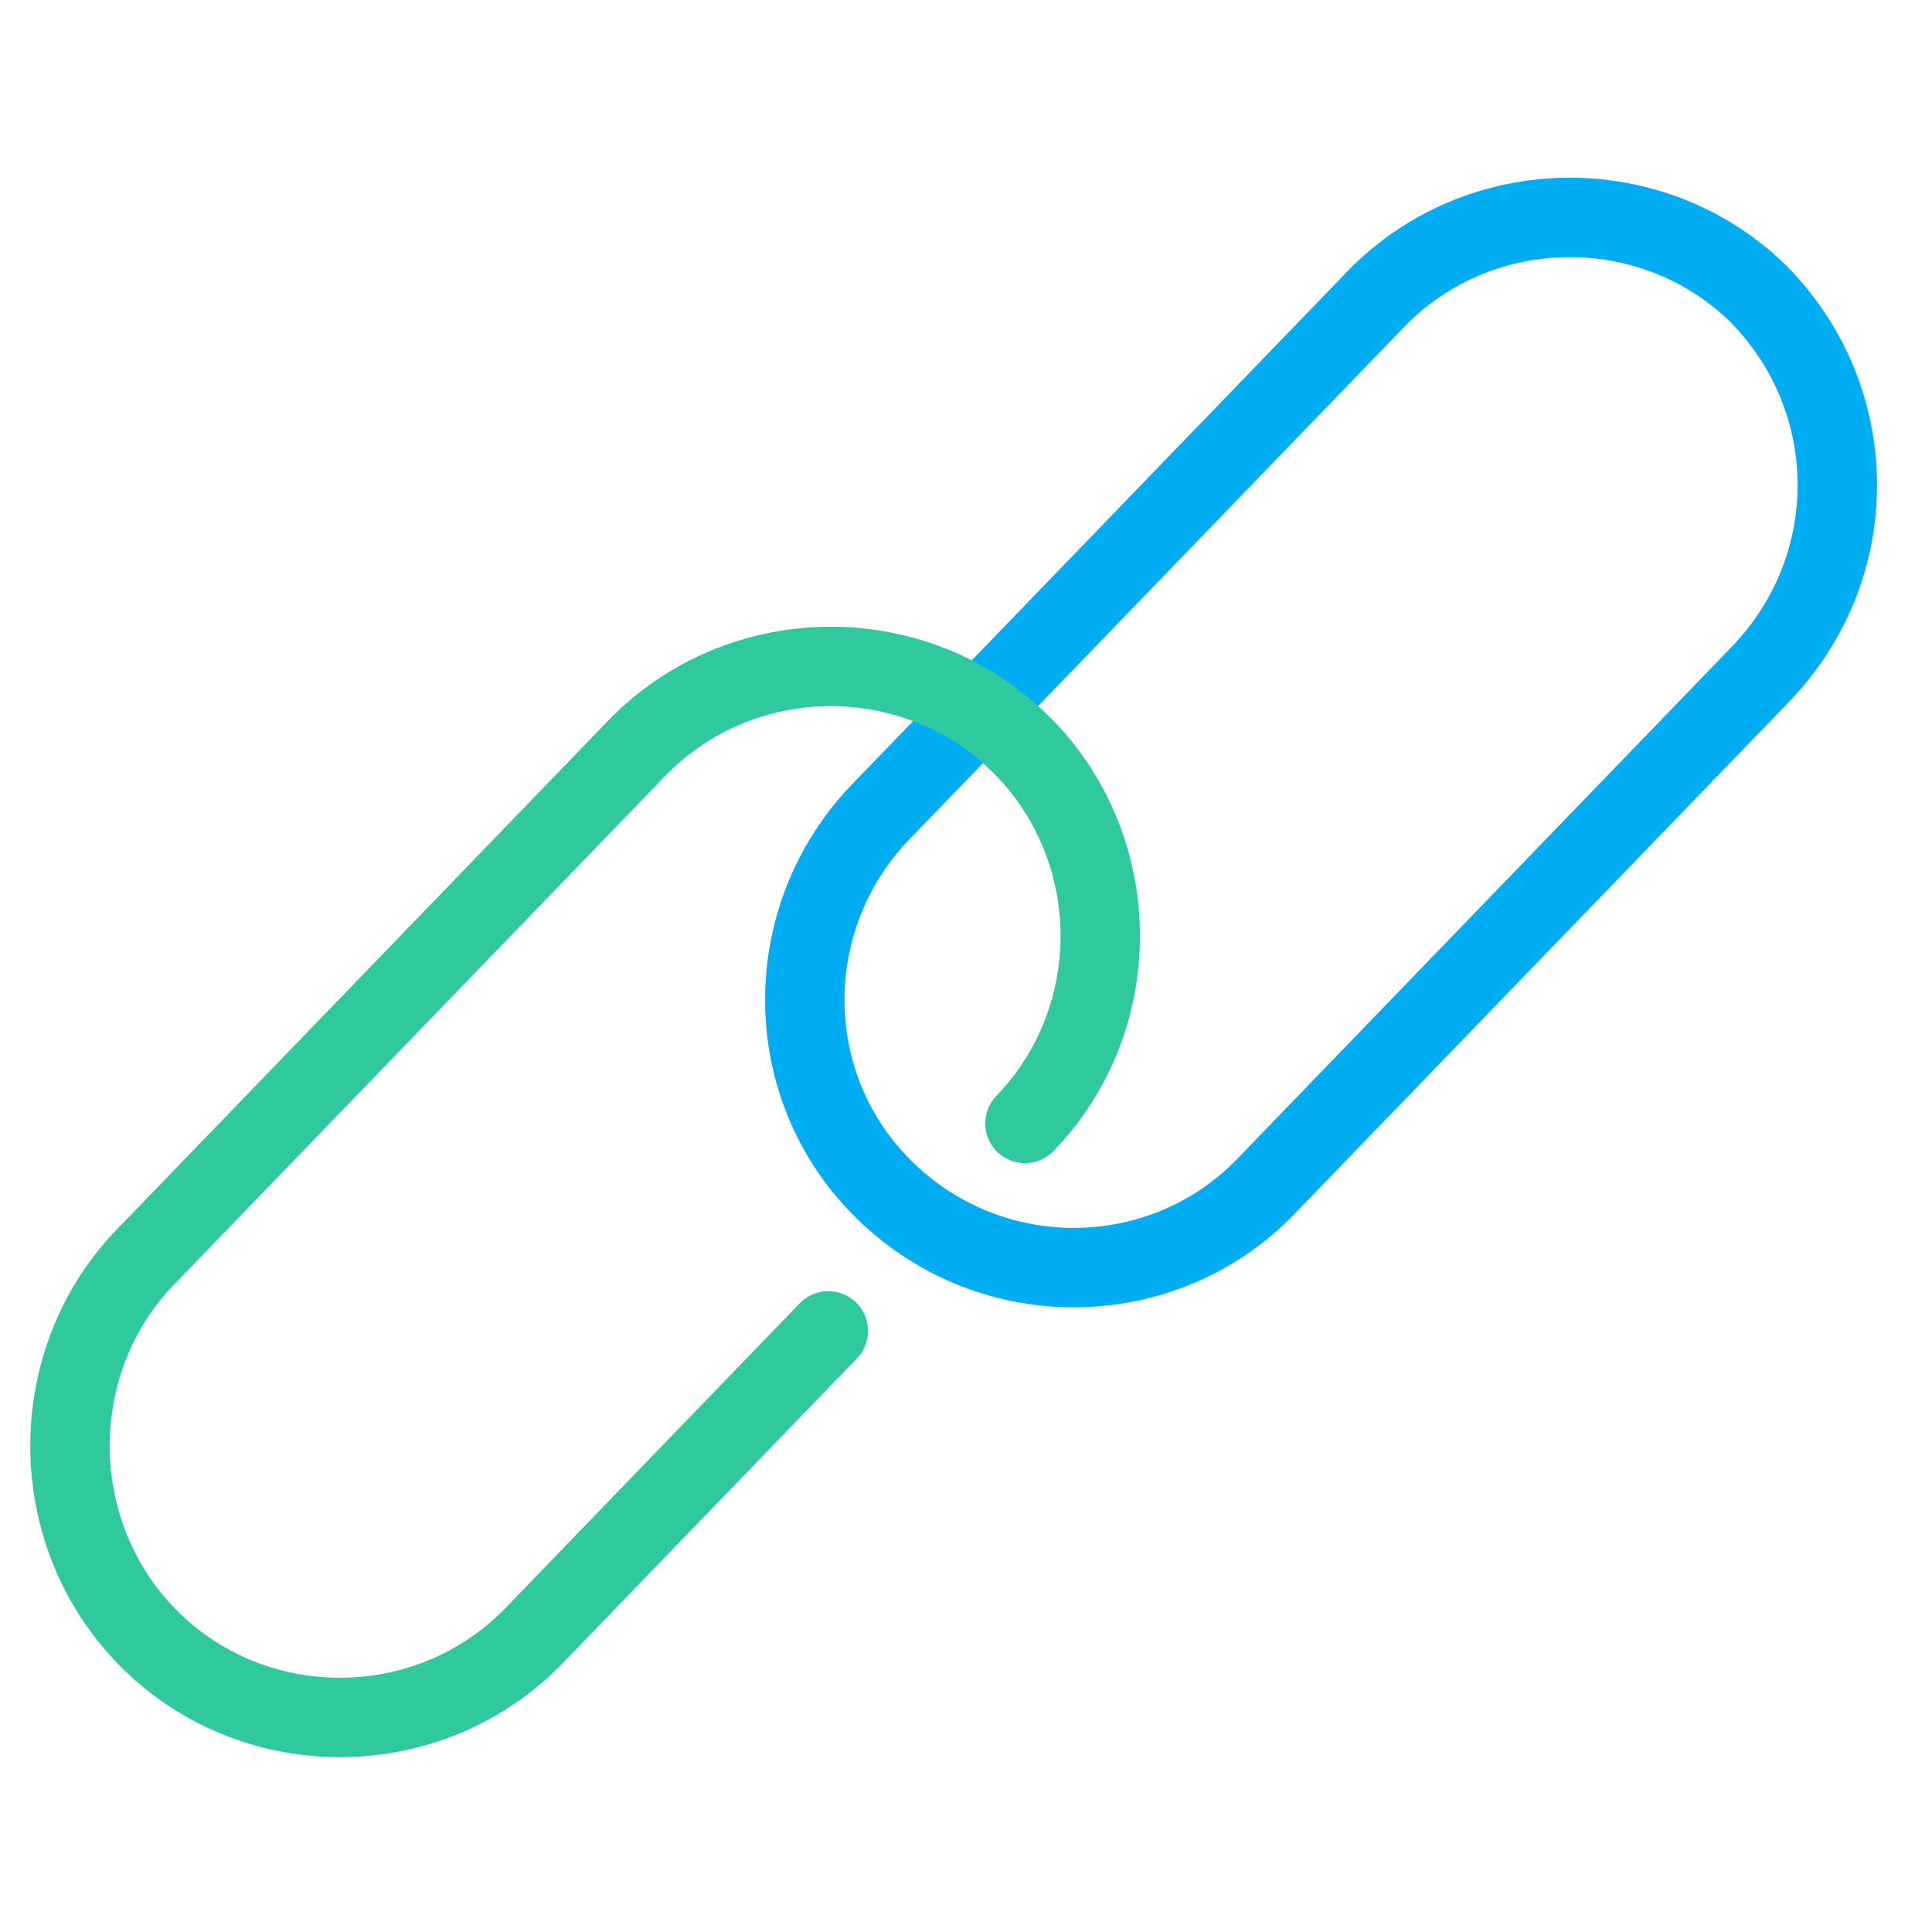 <?xml version="1.0" encoding="utf-8"?>
<!-- Generator: Adobe Illustrator 22.1.0, SVG Export Plug-In . SVG Version: 6.00 Build 0)  -->
<svg version="1.1" id="Layer_1" xmlns="http://www.w3.org/2000/svg" xmlns:xlink="http://www.w3.org/1999/xlink" x="0px" y="0px"
	 viewBox="0 0 73 73" style="enable-background:new 0 0 73 73;" xml:space="preserve">
<style type="text/css">
	.st0{fill:none;stroke:#00ACF2;stroke-width:3;stroke-linecap:round;stroke-linejoin:round;}
	.st1{fill:none;stroke:#2FC89F;stroke-width:3;stroke-linecap:round;stroke-linejoin:round;}
</style>
<title>icons/icon-core-1</title>
<desc>Created with Sketch.</desc>
<g id="icons_x2F_icon-core-1">
	
		<g id="Group" transform="translate(36.292, 36.621) rotate(-46) translate(-36.292, -36.621) translate(-4.708, 20.621)">
		<path id="Rectangle-13" class="st0" d="M43.2,9.7l26.9,0c5.6,0,10.2,4.6,10.2,10.2l0,0C80.2,25.5,75.7,30,70,30l-26.9,0
			C37.6,30,33,25.5,33,19.8l0,0C33,14.2,37.6,9.7,43.2,9.7z"/>
		<path id="Rectangle-13_2_" class="st1" d="M38.5,21.8c5.6,0,10.2-4.6,10.2-10.2c0-5.6-4.6-10.2-10.2-10.2l-26.9,0
			C6.1,1.5,1.5,6.1,1.5,11.7c0,5.6,4.6,10.2,10.2,10.2l16,0"/>
	</g>
</g>
</svg>
